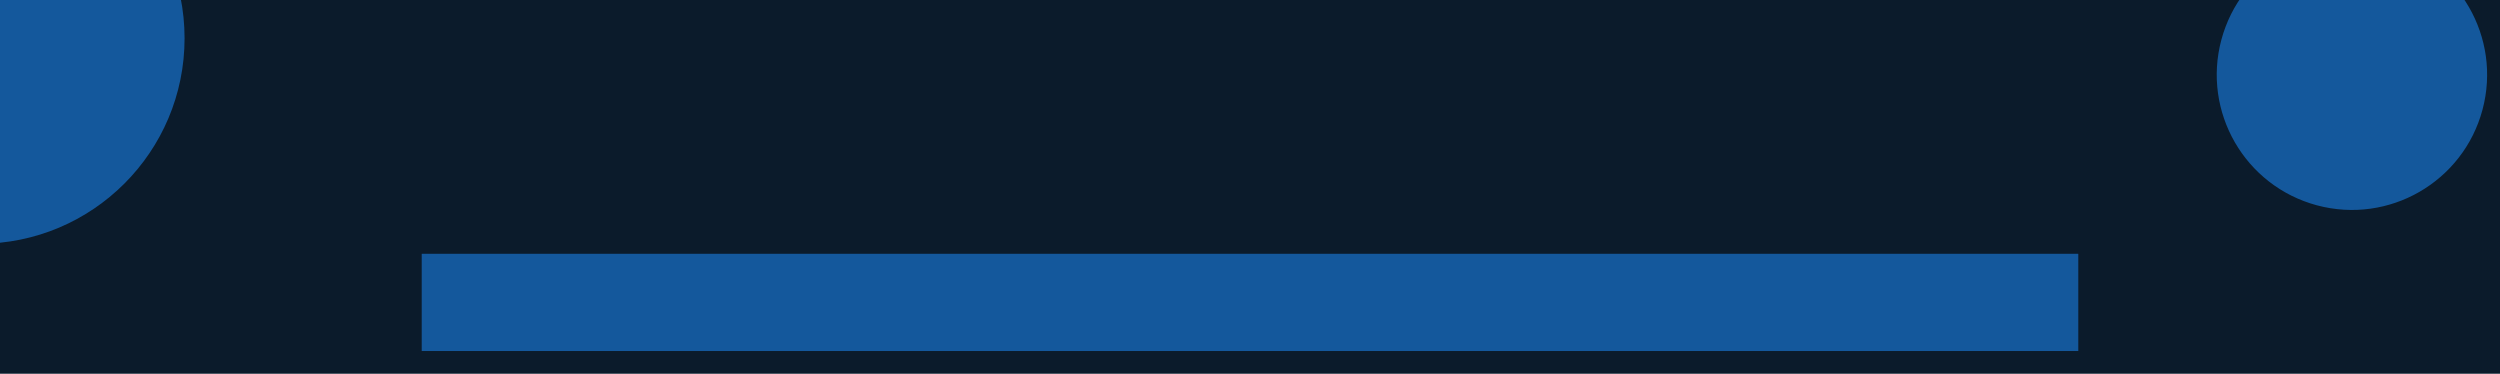 <svg width="1980" height="296" viewBox="0 0 1980 296" fill="none" xmlns="http://www.w3.org/2000/svg">
<g clip-path="url(#clip0_522_356)">
<rect width="1980" height="296" fill="#0B1B2B"/>
<g filter="url(#filter0_f_522_356)">
<circle cx="-16.549" cy="30.339" r="162.729" fill="#14589C"/>
</g>
<g filter="url(#filter1_f_522_356)">
<circle cx="1862.73" cy="59.212" r="107.051" transform="rotate(15 1862.73 59.212)" fill="#14589C"/>
</g>
<g filter="url(#filter2_f_522_356)">
<rect x="334" y="201" width="1312" height="77" fill="#14589C"/>
</g>
</g>
<defs>
<filter id="filter0_f_522_356" x="-730.904" y="-684.016" width="1428.71" height="1428.71" filterUnits="userSpaceOnUse" color-interpolation-filters="sRGB">
<feFlood flood-opacity="0" result="BackgroundImageFix"/>
<feBlend mode="normal" in="SourceGraphic" in2="BackgroundImageFix" result="shape"/>
<feGaussianBlur stdDeviation="275.813" result="effect1_foregroundBlur_522_356"/>
</filter>
<filter id="filter1_f_522_356" x="1248.16" y="-555.36" width="1229.15" height="1229.15" filterUnits="userSpaceOnUse" color-interpolation-filters="sRGB">
<feFlood flood-opacity="0" result="BackgroundImageFix"/>
<feBlend mode="normal" in="SourceGraphic" in2="BackgroundImageFix" result="shape"/>
<feGaussianBlur stdDeviation="253.748" result="effect1_foregroundBlur_522_356"/>
</filter>
<filter id="filter2_f_522_356" x="41.639" y="-91.362" width="1896.72" height="661.723" filterUnits="userSpaceOnUse" color-interpolation-filters="sRGB">
<feFlood flood-opacity="0" result="BackgroundImageFix"/>
<feBlend mode="normal" in="SourceGraphic" in2="BackgroundImageFix" result="shape"/>
<feGaussianBlur stdDeviation="146.181" result="effect1_foregroundBlur_522_356"/>
</filter>
<clipPath id="clip0_522_356">
<rect width="1980" height="296" fill="white"/>
</clipPath>
</defs>
</svg>

